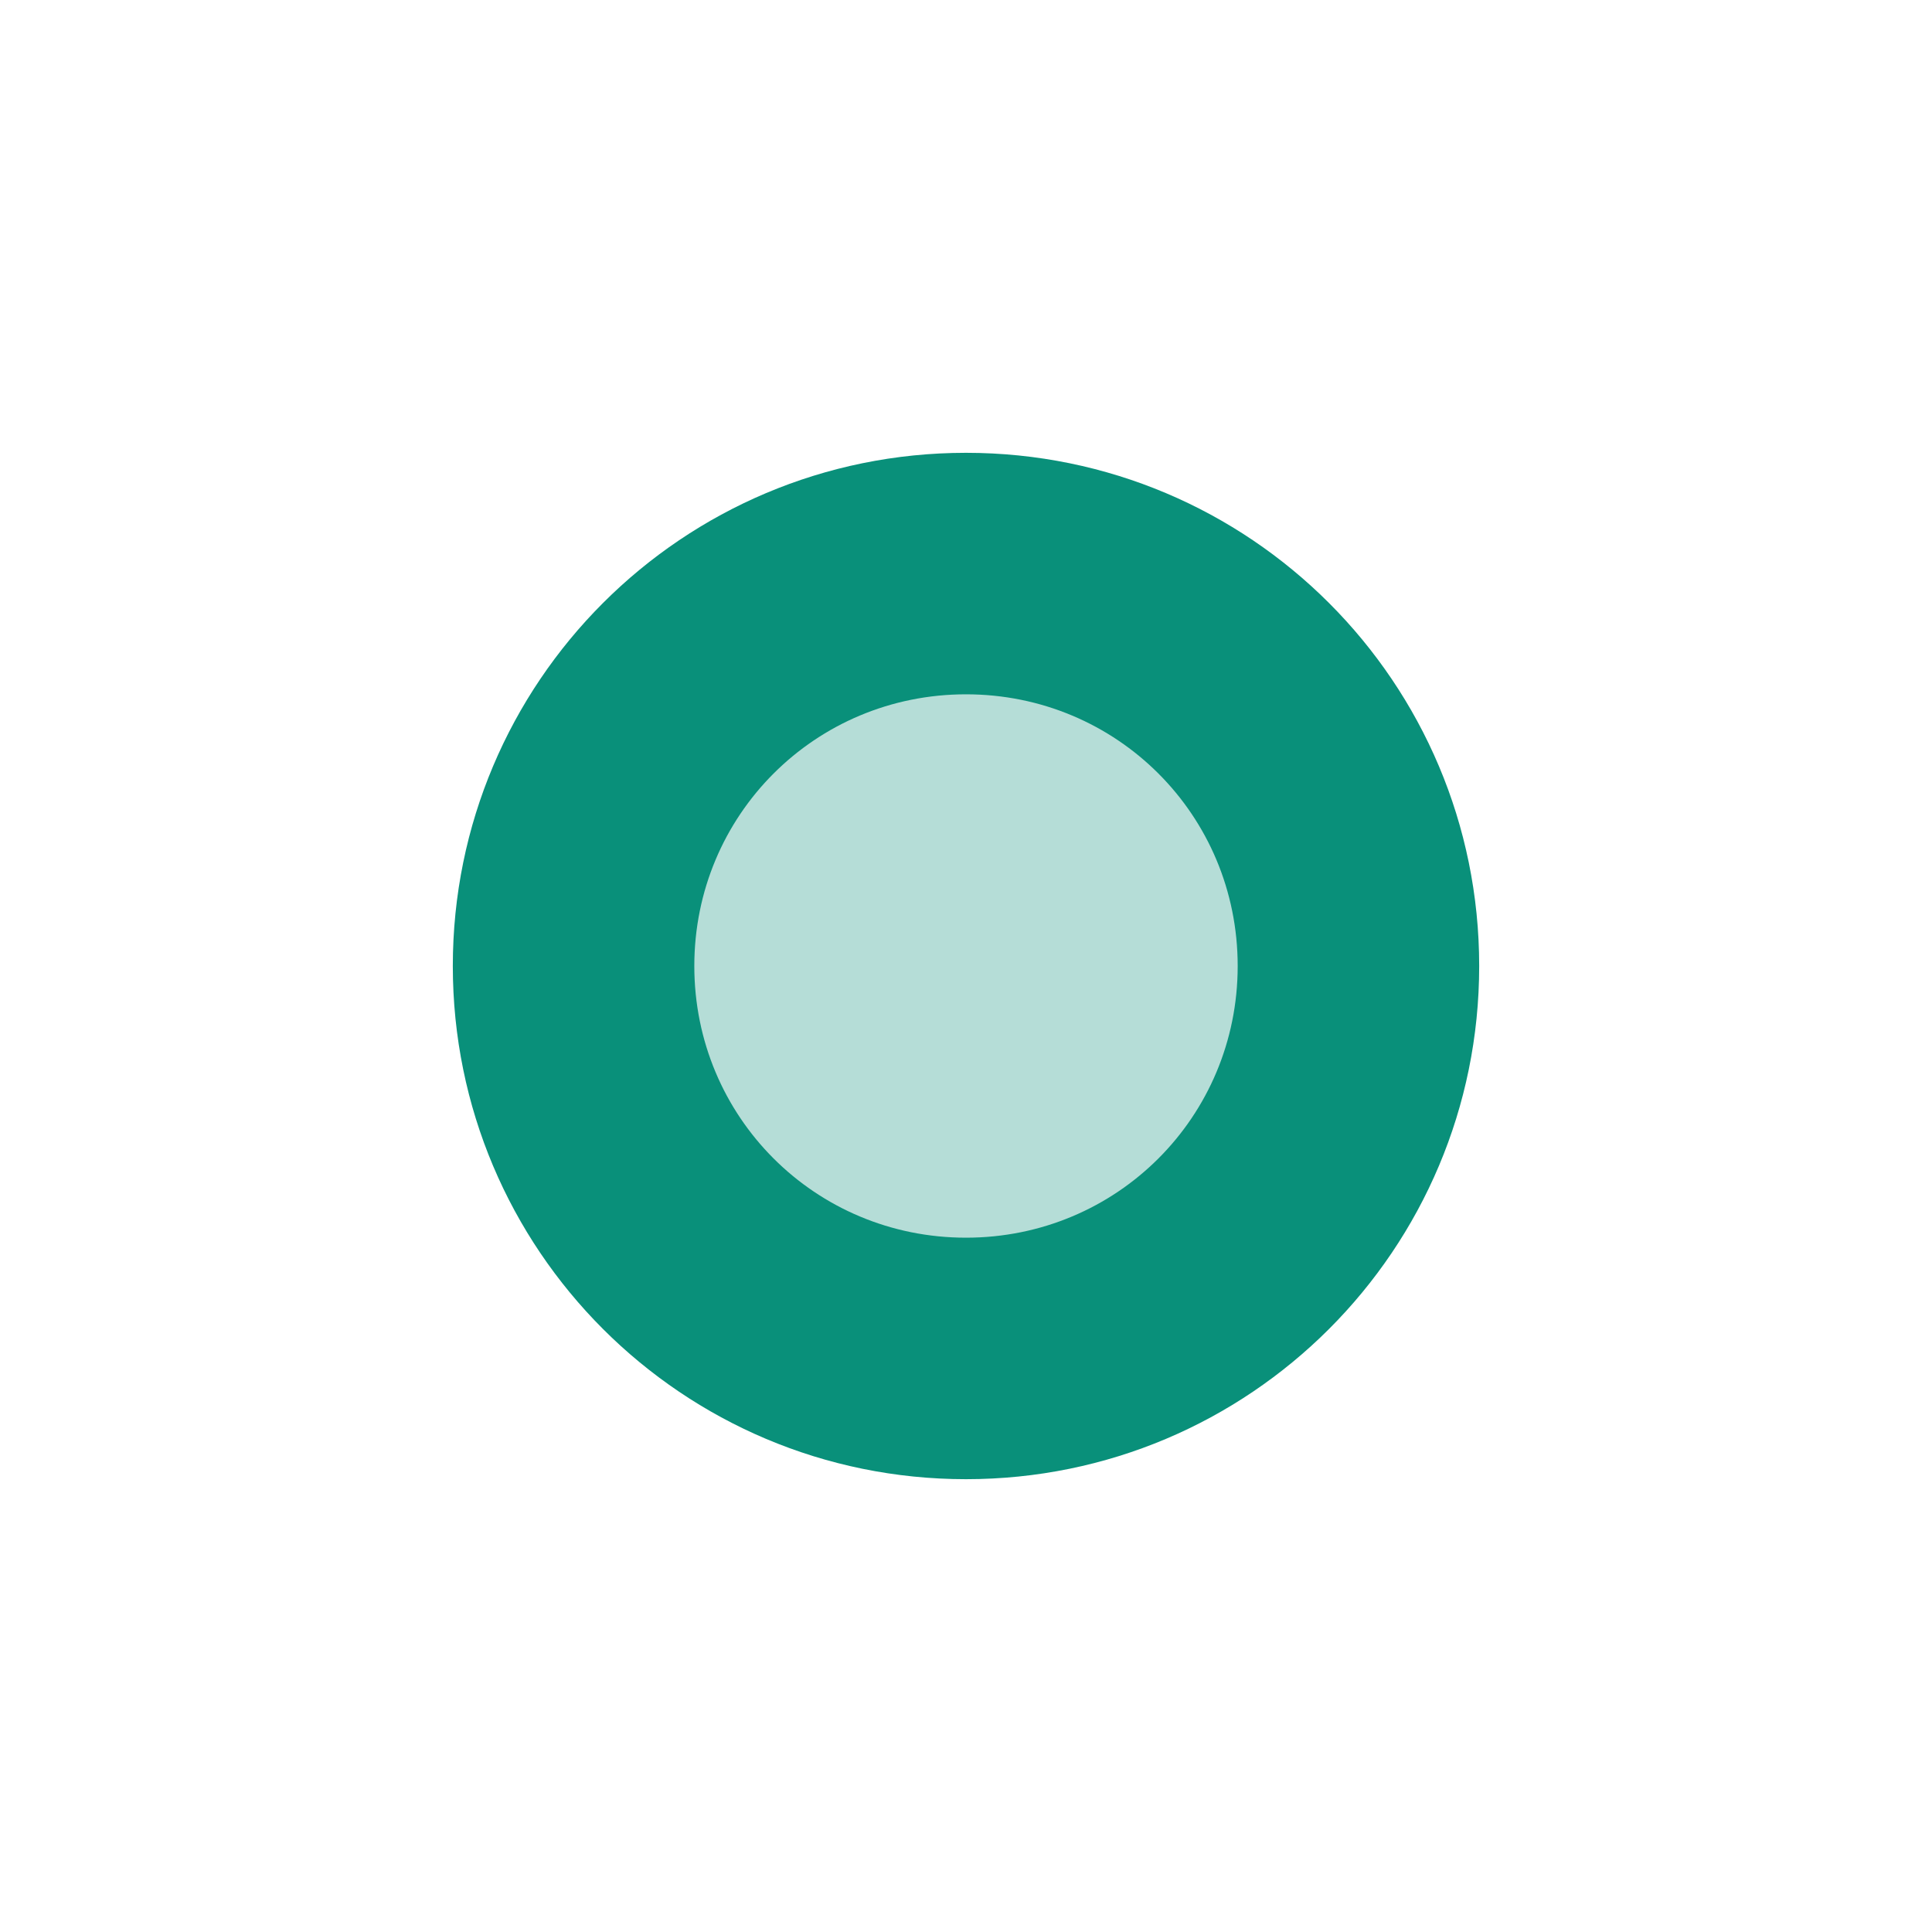 <?xml version="1.0" encoding="utf-8"?>
<!-- Generator: Adobe Illustrator 21.0.0, SVG Export Plug-In . SVG Version: 6.00 Build 0)  -->
<svg version="1.1" id="Layer_1" xmlns="http://www.w3.org/2000/svg" xmlns:xlink="http://www.w3.org/1999/xlink" x="0px" y="0px"
	 viewBox="0 0 32 32" style="enable-background:new 0 0 32 32;" xml:space="preserve">
<style type="text/css">
	.st0{opacity:0.302;}
	.st1{fill-rule:evenodd;clip-rule:evenodd;fill:#09907A;}
</style>
<g id="Ellipse_1" class="st0">
	<g>
		<circle class="st1" cx="16" cy="16" r="5.5"/>
	</g>
</g>
<g id="Ellipse_1_copy">
	<g>
		<path class="st1" d="M16.5,8C11.8,8,8,11.8,8,16.5c0,4.7,3.8,8.5,8.5,8.5c4.7,0,8.5-3.8,8.5-8.5C25,11.8,21.2,8,16.5,8z M16.5,21
			C14,21,12,19,12,16.5s2-4.5,4.5-4.5c2.5,0,4.5,2,4.5,4.5S19,21,16.5,21z" transform="translate(-0.5 -0.5)"/>
	</g>
</g>
</svg>
